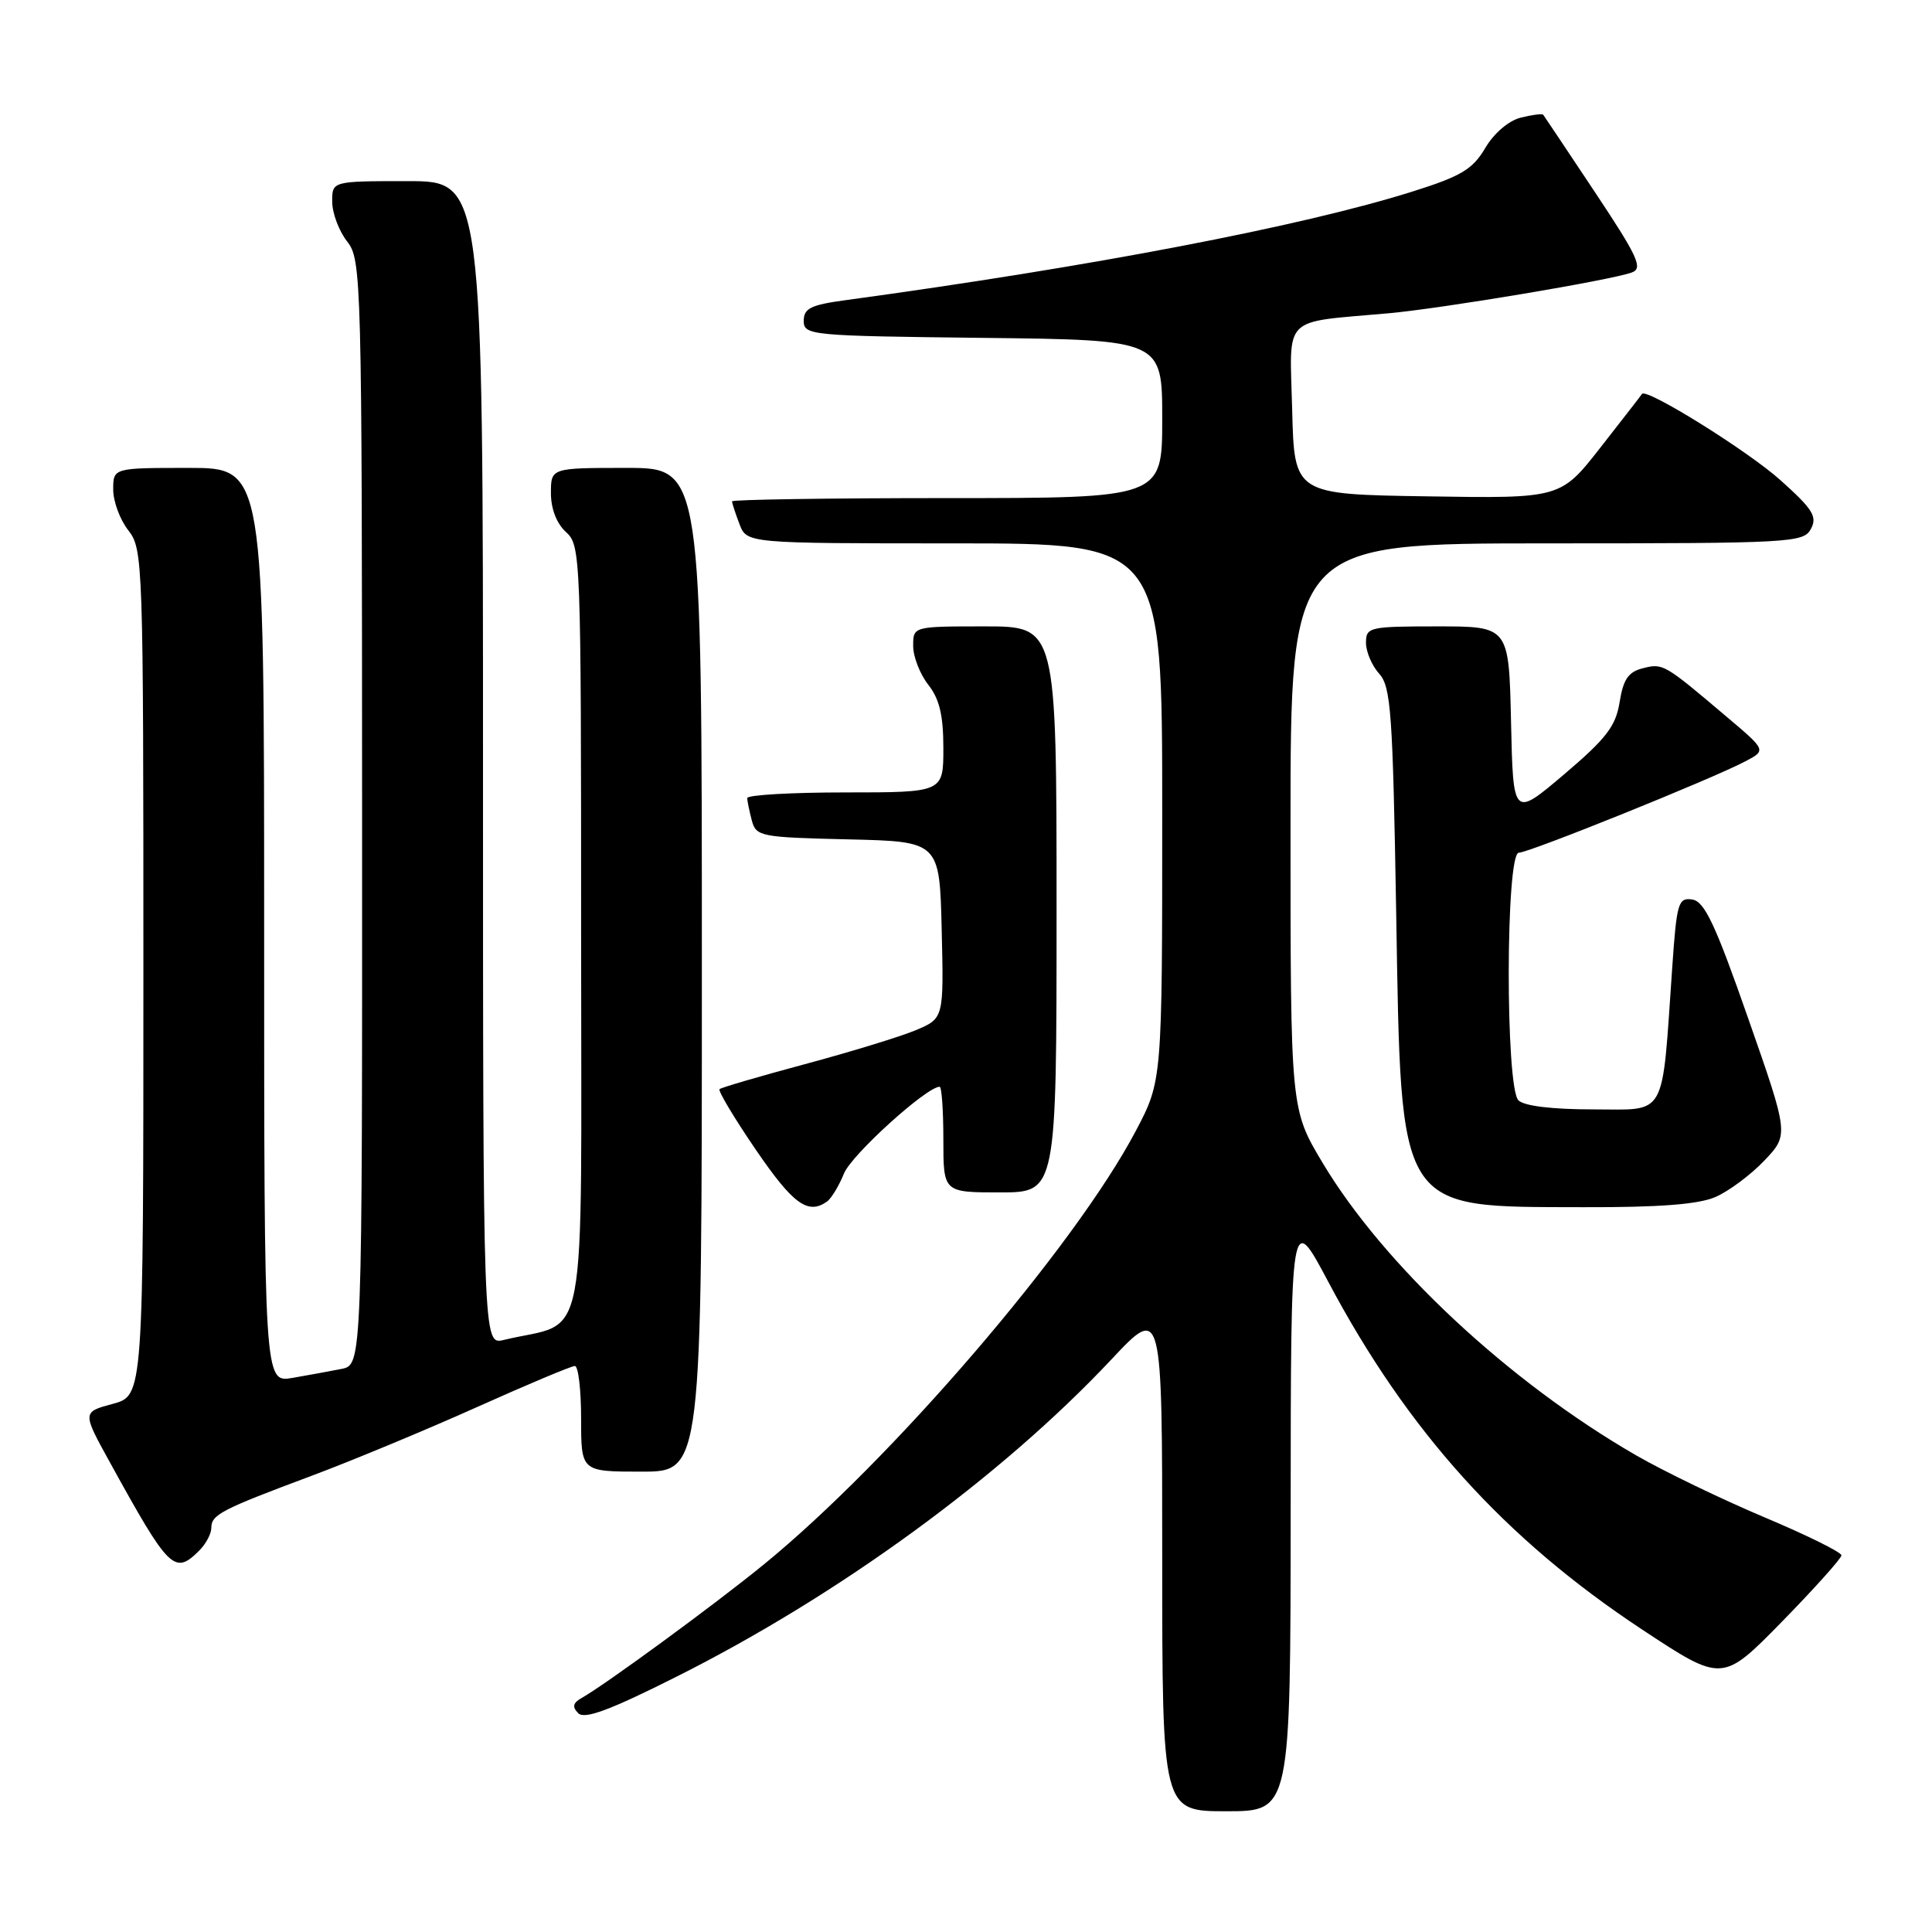 <?xml version="1.0" encoding="UTF-8" standalone="no"?>
<!DOCTYPE svg PUBLIC "-//W3C//DTD SVG 1.1//EN" "http://www.w3.org/Graphics/SVG/1.1/DTD/svg11.dtd" >
<svg xmlns="http://www.w3.org/2000/svg" xmlns:xlink="http://www.w3.org/1999/xlink" version="1.1" viewBox="0 0 256 256">
 <g >
 <path fill="currentColor"
d=" M 171.02 200.25 C 171.04 160.50 171.04 160.50 176.00 169.84 C 186.51 189.64 199.37 203.89 217.60 215.93 C 228.22 222.94 228.22 222.94 236.11 214.89 C 240.45 210.45 244.00 206.49 244.00 206.09 C 244.00 205.68 239.39 203.40 233.75 201.03 C 228.11 198.65 220.47 194.96 216.76 192.82 C 199.90 183.08 183.36 167.64 175.25 154.08 C 171.00 146.97 171.00 146.97 171.00 109.49 C 171.00 72.00 171.00 72.00 204.96 72.00 C 237.41 72.00 238.98 71.91 239.96 70.08 C 240.82 68.46 240.21 67.47 235.97 63.67 C 231.66 59.78 218.11 51.35 217.57 52.20 C 217.47 52.37 215.00 55.55 212.09 59.27 C 206.79 66.05 206.79 66.05 189.15 65.77 C 171.50 65.50 171.50 65.50 171.22 54.30 C 170.90 41.59 169.69 42.80 184.00 41.51 C 191.16 40.86 213.49 37.12 216.24 36.10 C 217.73 35.55 217.03 34.02 211.35 25.48 C 207.70 19.99 204.61 15.37 204.48 15.20 C 204.34 15.04 203.01 15.21 201.50 15.59 C 199.90 15.99 197.95 17.66 196.80 19.62 C 195.13 22.44 193.61 23.35 187.16 25.38 C 172.54 29.99 144.72 35.32 112.00 39.78 C 107.43 40.40 106.50 40.86 106.50 42.51 C 106.50 44.43 107.31 44.51 130.25 44.77 C 154.00 45.04 154.00 45.04 154.00 55.52 C 154.00 66.00 154.00 66.00 125.50 66.00 C 109.82 66.00 97.00 66.20 97.00 66.43 C 97.00 66.67 97.44 68.02 97.98 69.43 C 98.95 72.00 98.95 72.00 126.48 72.00 C 154.00 72.00 154.00 72.00 154.00 107.60 C 154.00 143.21 154.00 143.21 150.50 149.85 C 142.41 165.21 118.07 193.57 101.11 207.38 C 94.66 212.64 80.26 223.19 77.09 224.98 C 75.91 225.64 75.79 226.17 76.62 227.01 C 77.46 227.85 80.79 226.62 89.62 222.18 C 111.13 211.39 132.63 195.71 147.25 180.15 C 154.00 172.96 154.00 172.96 154.00 206.48 C 154.00 240.00 154.00 240.00 162.50 240.00 C 171.00 240.00 171.00 240.00 171.02 200.25 Z  M 26.43 205.43 C 27.29 204.56 28.00 203.23 28.00 202.46 C 28.00 200.70 29.27 200.04 41.32 195.54 C 46.72 193.52 56.58 189.42 63.24 186.43 C 69.90 183.44 75.72 181.00 76.17 181.00 C 76.63 181.00 77.00 184.15 77.00 188.00 C 77.00 195.00 77.00 195.00 85.00 195.00 C 93.00 195.00 93.00 195.00 93.00 128.50 C 93.00 62.00 93.00 62.00 83.00 62.00 C 73.00 62.00 73.00 62.00 73.00 65.35 C 73.00 67.42 73.76 69.38 75.00 70.50 C 76.95 72.27 77.00 73.58 77.00 123.62 C 77.00 180.62 78.10 174.81 66.75 177.55 C 64.00 178.22 64.00 178.22 64.00 101.11 C 64.00 24.00 64.00 24.00 54.00 24.00 C 44.00 24.00 44.00 24.00 44.02 26.75 C 44.03 28.26 44.92 30.62 46.00 32.00 C 47.90 34.43 47.96 36.59 47.98 107.67 C 48.00 180.84 48.00 180.84 45.25 181.39 C 43.74 181.69 40.81 182.22 38.75 182.58 C 35.00 183.22 35.00 183.22 35.00 122.61 C 35.00 62.00 35.00 62.00 25.00 62.00 C 15.00 62.00 15.00 62.00 15.00 64.87 C 15.00 66.44 15.90 68.87 17.00 70.27 C 18.95 72.75 19.00 74.33 19.00 128.87 C 19.00 184.92 19.00 184.92 14.94 186.02 C 10.89 187.11 10.89 187.11 14.58 193.80 C 22.44 208.07 23.12 208.74 26.43 205.43 Z  M 109.56 159.23 C 110.14 158.83 111.16 157.15 111.83 155.50 C 112.82 153.02 122.78 144.00 124.51 144.00 C 124.78 144.00 125.00 147.15 125.00 151.00 C 125.00 158.00 125.00 158.00 132.50 158.00 C 140.00 158.00 140.00 158.00 140.00 120.50 C 140.00 83.00 140.00 83.00 130.50 83.00 C 121.00 83.00 121.00 83.00 121.00 85.59 C 121.00 87.02 121.90 89.33 123.00 90.73 C 124.48 92.61 125.00 94.78 125.00 99.13 C 125.00 105.00 125.00 105.00 112.00 105.00 C 104.85 105.00 99.01 105.34 99.01 105.75 C 99.02 106.16 99.30 107.50 99.62 108.72 C 100.19 110.84 100.77 110.95 112.36 111.22 C 124.50 111.50 124.50 111.50 124.78 123.22 C 125.06 134.95 125.06 134.95 121.31 136.52 C 119.24 137.38 112.64 139.40 106.64 141.01 C 100.64 142.62 95.56 144.11 95.34 144.32 C 95.13 144.54 97.29 148.16 100.16 152.36 C 105.07 159.54 107.04 160.99 109.56 159.23 Z  M 227.28 158.62 C 229.05 157.86 231.97 155.69 233.77 153.80 C 237.04 150.36 237.04 150.36 231.64 134.93 C 227.28 122.45 225.86 119.44 224.23 119.19 C 222.38 118.91 222.17 119.61 221.58 128.19 C 220.17 148.47 220.99 147.00 211.11 147.00 C 205.67 147.00 201.95 146.55 201.20 145.80 C 199.46 144.06 199.50 113.00 201.25 112.99 C 202.63 112.98 226.88 103.20 231.27 100.88 C 234.05 99.42 234.05 99.42 228.77 94.96 C 220.51 87.96 220.36 87.87 217.71 88.54 C 215.77 89.02 215.10 89.99 214.61 93.02 C 214.10 96.23 212.86 97.84 207.25 102.61 C 200.50 108.33 200.50 108.33 200.22 95.67 C 199.94 83.00 199.94 83.00 190.47 83.00 C 181.42 83.00 181.00 83.10 181.00 85.17 C 181.00 86.37 181.79 88.21 182.75 89.27 C 184.31 90.99 184.55 94.45 185.00 120.85 C 185.68 160.97 185.00 159.89 209.78 159.96 C 219.79 159.99 225.03 159.59 227.28 158.62 Z "/>
</g>
</svg>